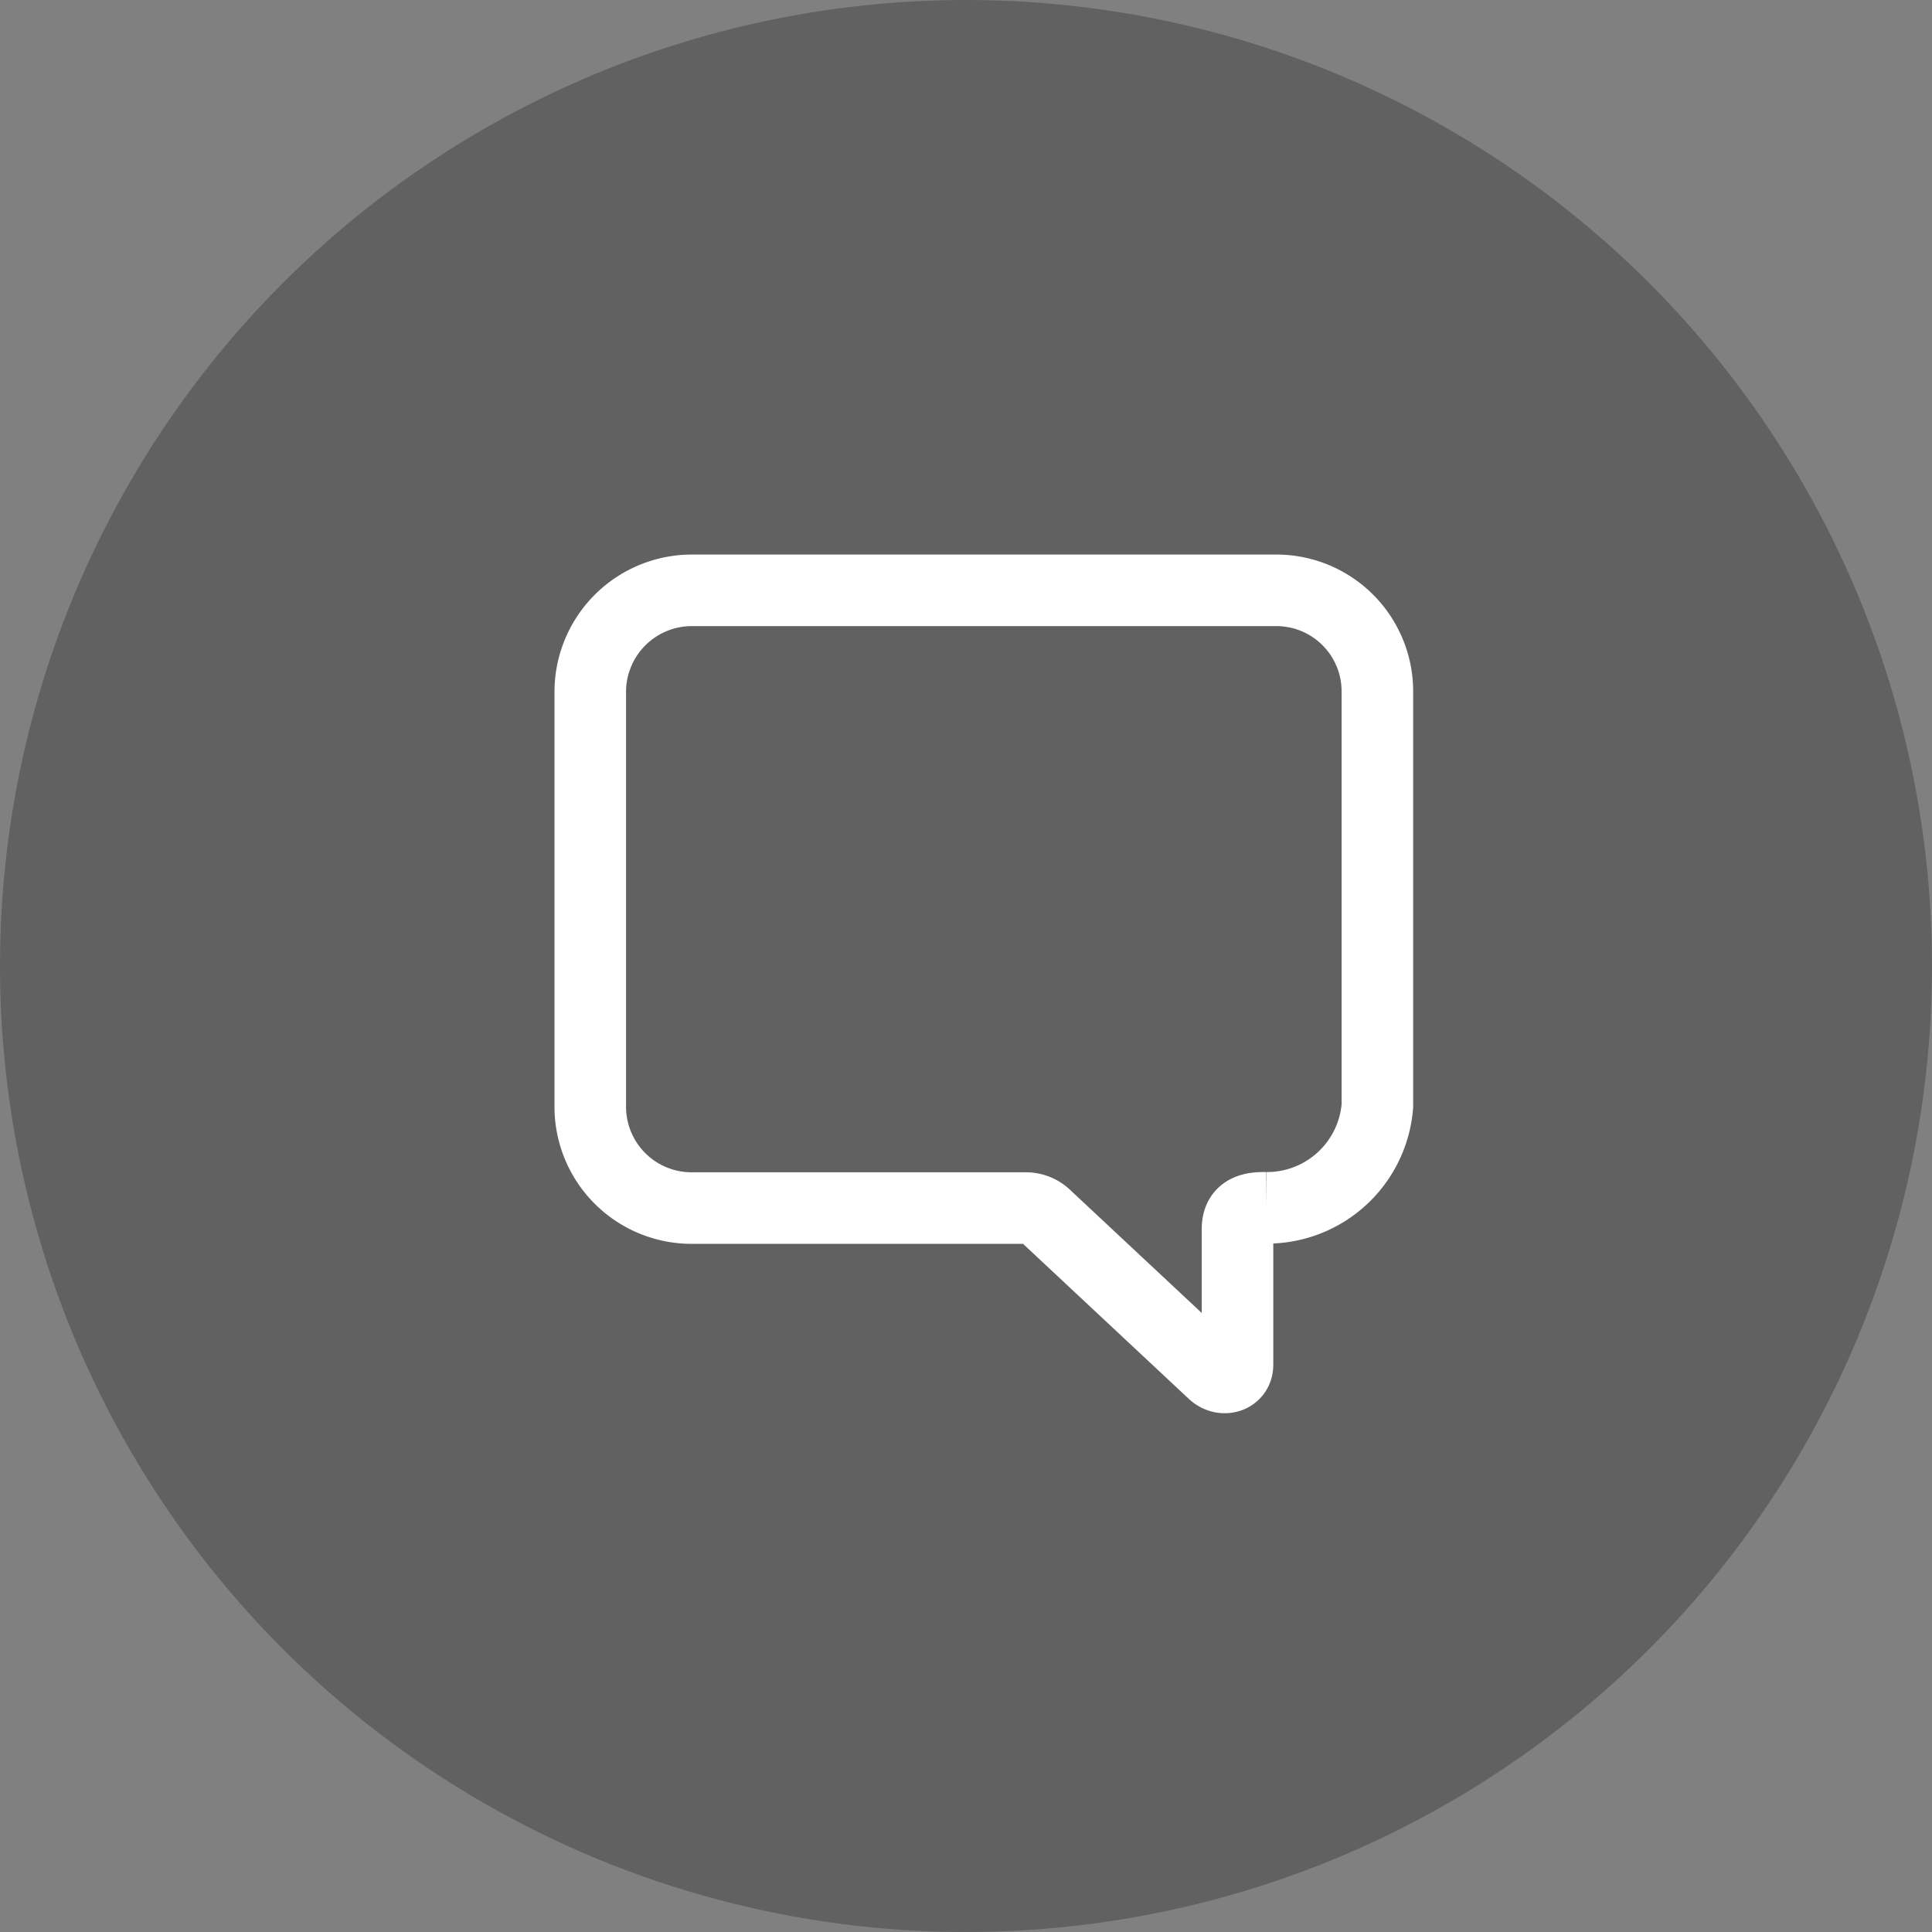 <svg xmlns="http://www.w3.org/2000/svg" width="54" height="54" viewBox="0 0 54 54">
  <rect x="0" y="0" width="54" height="54" fill="#808080" stroke="none"/>
  <g id="Group_23459" data-name="Group 23459" transform="translate(-344 -801)">
    <circle id="Ellipse_209" data-name="Ellipse 209" cx="27" cy="27" r="27" transform="translate(344 801)" fill="rgba(66,66,66,0.5)"/>
    <path id="Path_9160" data-name="Path 9160" d="M30.878,11.981H14.5a2.84,2.84,0,0,0-2.816,2.855V26.4A2.833,2.833,0,0,0,14.5,29.247h9.37a.8.8,0,0,1,.562.24l4.656,4.354c.259.255.687.15.687-.217V29.832c0-.45.281-.592.724-.592h.074a3.093,3.093,0,0,0,3.111-2.848V14.836A2.824,2.824,0,0,0,30.878,11.981Z" transform="translate(348.814 805.519)" fill="none" stroke="#fff" stroke-width="2"/>
  </g>
</svg>
